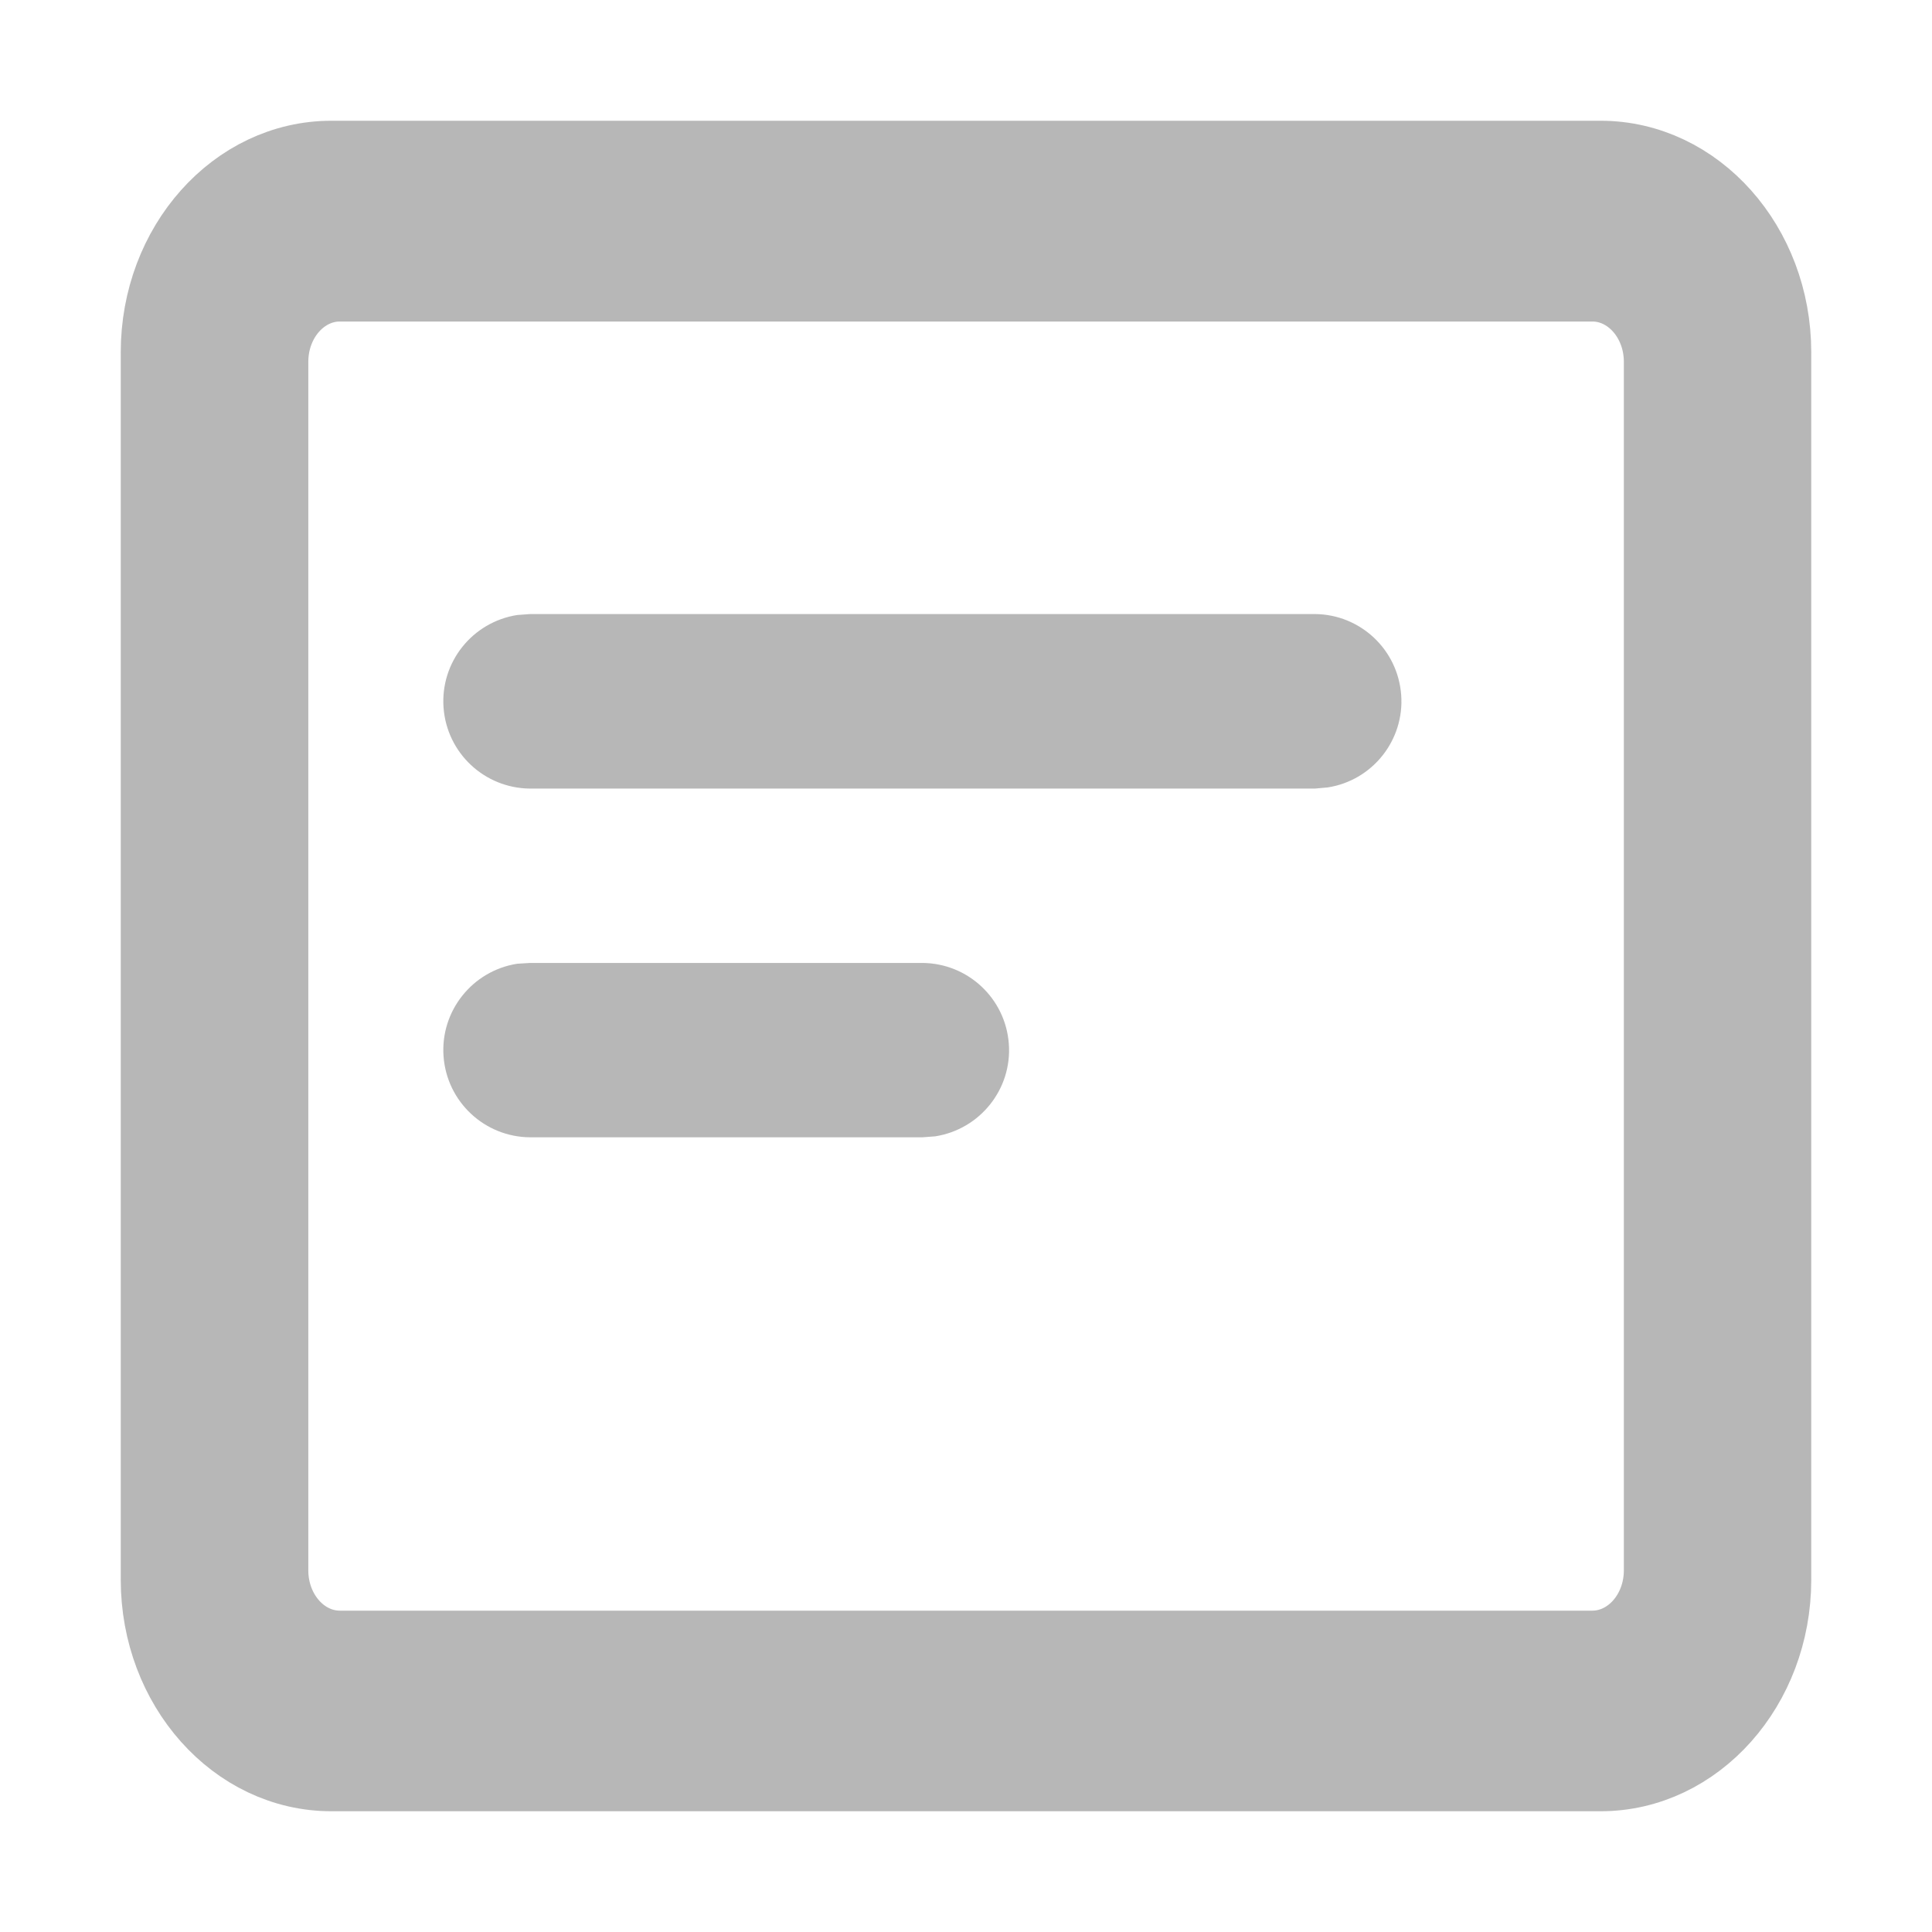 <?xml version="1.0" encoding="UTF-8"?>
<svg width="12px" height="12px" viewBox="0 0 12 12" version="1.1" xmlns="http://www.w3.org/2000/svg" xmlns:xlink="http://www.w3.org/1999/xlink">
    <title></title>
    <g id="-界面合集" stroke="none" stroke-width="1" fill="none" fill-rule="evenodd" opacity="0.7">
        <g id="资源视图" transform="translate(-144, -174)" fill="#999999" fill-rule="nonzero">
            <g id="新建" transform="translate(144, 174)">
                <g id="编组" transform="translate(1, 1)">
                    <path d="M8.942,0 L1.058,0 C0.475,0 0,0.533 0,1.188 L0,8.812 C0,9.467 0.475,10 1.058,10 L8.942,10 C9.525,10 10,9.467 10,8.812 L10,8.147 L10,7.89 L10,1.188 C10,0.533 9.525,0 8.942,0 Z M9.336,7.893 L9.336,8.147 L9.336,8.754 C9.336,9.03 9.136,9.254 8.89,9.254 L1.111,9.254 C0.865,9.254 0.665,9.03 0.665,8.754 L0.665,1.247 C0.665,0.971 0.865,0.747 1.111,0.747 L8.89,0.747 C9.136,0.747 9.336,0.971 9.336,1.247 L9.336,7.893 Z" id="形状结合" stroke="#999999" stroke-width="0.5"></path>
                    <path d="M7.167,2.814 C7.449,2.816 7.682,3.034 7.703,3.316 C7.724,3.597 7.525,3.848 7.246,3.891 L7.167,3.898 L2.292,3.898 C2.01,3.896 1.776,3.678 1.755,3.396 C1.734,3.114 1.933,2.864 2.212,2.82 L2.292,2.814 L7.167,2.814 L7.167,2.814 Z M4.729,4.981 C5.012,4.983 5.245,5.201 5.266,5.483 C5.287,5.764 5.088,6.014 4.809,6.058 L4.729,6.064 L2.292,6.064 C2.01,6.062 1.776,5.844 1.755,5.562 C1.734,5.281 1.933,5.03 2.212,4.986 L2.292,4.981 L4.729,4.981 L4.729,4.981 Z" id="形状"></path>
                </g>
            </g>
        </g>
    </g>
</svg>